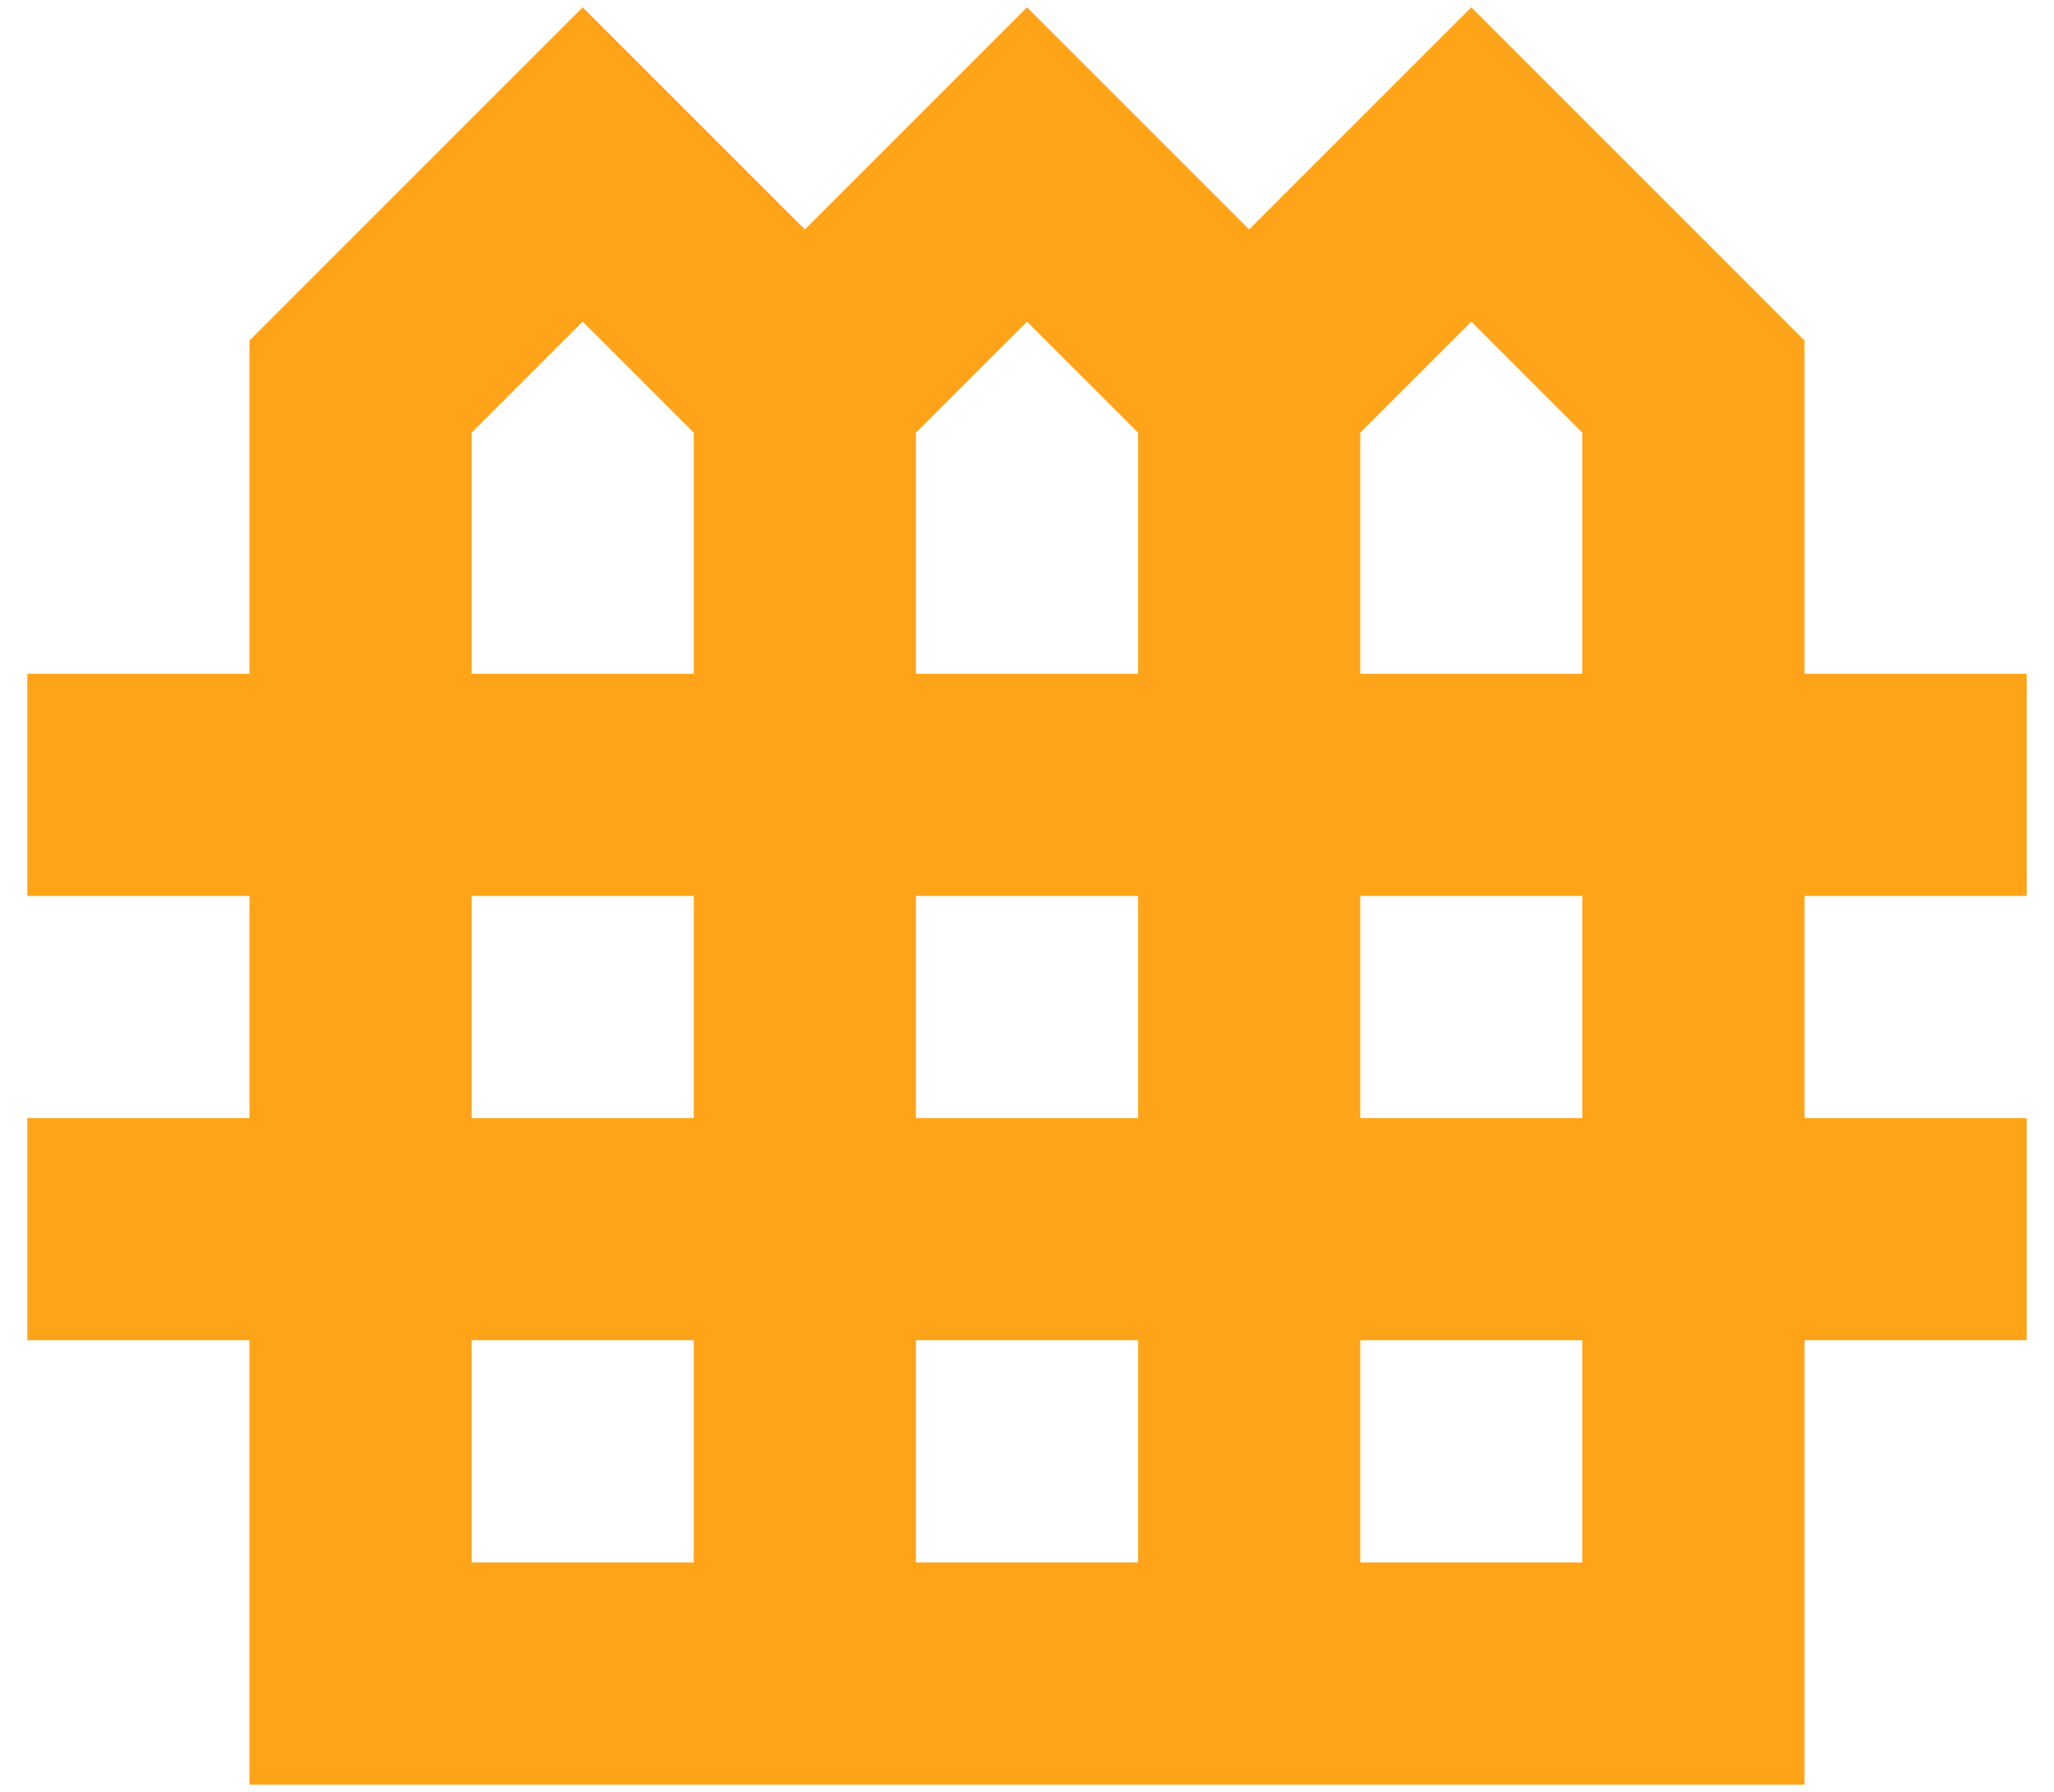 <svg width="47" height="41" viewBox="0 0 47 41" fill="none" xmlns="http://www.w3.org/2000/svg">
  <path d="M46.375 20.5V15.417H41.292V7.792L33.667 0.167L28.583 5.25L23.5 0.167L18.417 5.25L13.333 0.167L5.708 7.792V15.417H0.625V20.5H5.708V25.583H0.625V30.667H5.708V40.833H41.292V30.667H46.375V25.583H41.292V20.5H46.375ZM33.667 7.36L36.208 9.901V15.417H31.125V9.901L32.167 8.859L33.667 7.36ZM23.5 7.36L25 8.859L26.042 9.901V15.417H20.958V9.901L22 8.859L23.5 7.36ZM20.958 25.583V20.5H26.042V25.583H20.958ZM26.042 30.667V35.75H20.958V30.667H26.042ZM10.792 9.901L13.333 7.36L14.833 8.859L15.875 9.901V15.417H10.792V9.901ZM10.792 20.5H15.875V25.583H10.792V20.5ZM10.792 30.667H15.875V35.75H10.792V30.667ZM36.208 35.75H31.125V30.667H36.208V35.75ZM36.208 25.583H31.125V20.5H36.208V25.583Z" fill="#FFA318"/>
  </svg>
  